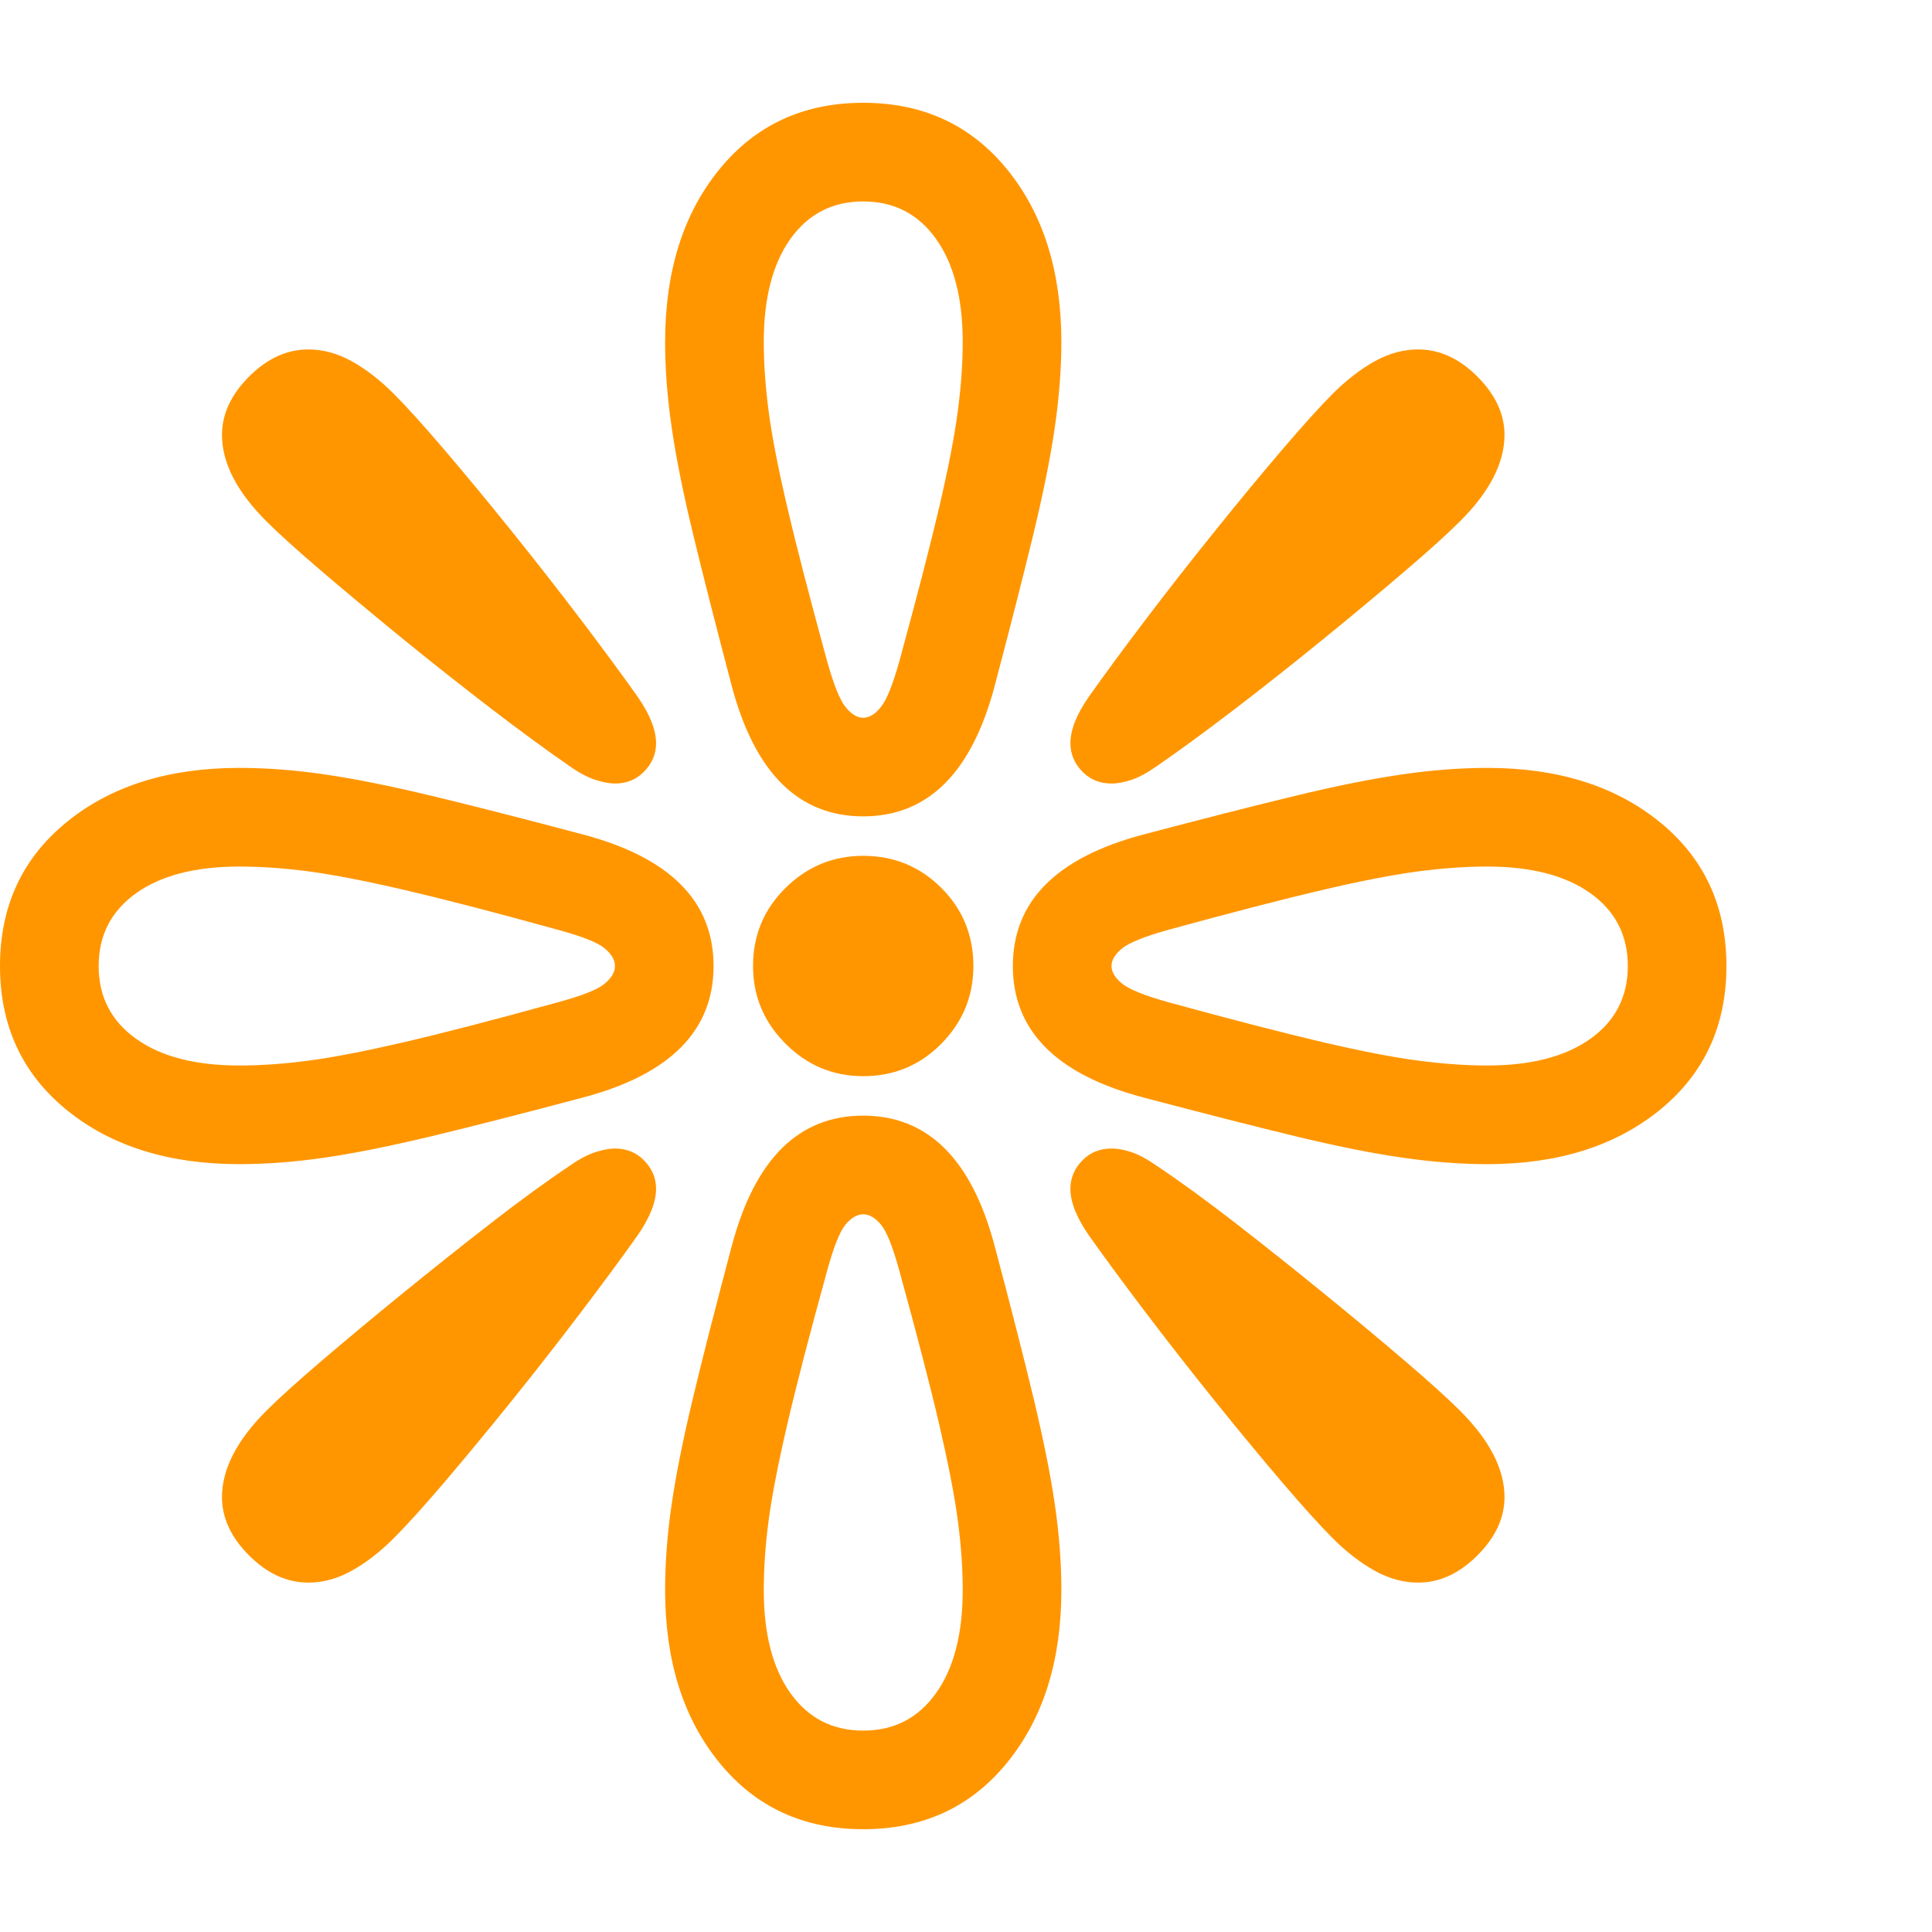 <svg version="1.1" xmlns="http://www.w3.org/2000/svg" style="fill:rgba(0,0,0,1.0)" width="256" height="256" viewBox="0 0 36.719 32.812"><path fill="rgb(255, 150, 0)" d="M28.266 20.172 C27.755 20.172 27.214 20.13 26.641 20.047 C26.068 19.964 25.393 19.828 24.617 19.641 C23.841 19.453 22.88 19.208 21.734 18.906 C20.078 18.469 19.25 17.635 19.25 16.406 C19.25 15.177 20.078 14.344 21.734 13.906 C22.88 13.604 23.841 13.359 24.617 13.172 C25.393 12.984 26.068 12.849 26.641 12.766 C27.214 12.682 27.755 12.641 28.266 12.641 C29.609 12.641 30.703 12.984 31.547 13.672 C32.391 14.359 32.812 15.271 32.812 16.406 C32.812 17.542 32.391 18.453 31.547 19.141 C30.703 19.828 29.609 20.172 28.266 20.172 Z M5.859 28.125 C5.453 28.125 5.078 27.953 4.734 27.609 C4.391 27.266 4.219 26.896 4.219 26.5 C4.219 25.969 4.5 25.422 5.062 24.859 C5.302 24.62 5.654 24.302 6.117 23.906 C6.581 23.51 7.094 23.083 7.656 22.625 C8.219 22.167 8.779 21.721 9.336 21.289 C9.893 20.857 10.391 20.495 10.828 20.203 C11.005 20.078 11.167 19.992 11.312 19.945 C11.458 19.898 11.583 19.875 11.688 19.875 C11.906 19.875 12.089 19.948 12.234 20.094 C12.391 20.25 12.469 20.432 12.469 20.641 C12.469 20.891 12.354 21.182 12.125 21.516 C11.823 21.943 11.458 22.437 11.031 23 C10.604 23.563 10.164 24.125 9.711 24.688 C9.258 25.25 8.833 25.763 8.438 26.227 C8.042 26.69 7.724 27.042 7.484 27.281 C7.224 27.542 6.958 27.747 6.688 27.898 C6.417 28.049 6.141 28.125 5.859 28.125 Z M4.547 20.172 C3.203 20.172 2.109 19.828 1.266 19.141 C0.422 18.453 0 17.542 0 16.406 C0 15.271 0.422 14.359 1.266 13.672 C2.109 12.984 3.203 12.641 4.547 12.641 C5.068 12.641 5.612 12.682 6.18 12.766 C6.747 12.849 7.422 12.984 8.203 13.172 C8.984 13.359 9.943 13.604 11.078 13.906 C12.734 14.344 13.562 15.177 13.562 16.406 C13.562 17.635 12.734 18.469 11.078 18.906 C9.943 19.208 8.984 19.453 8.203 19.641 C7.422 19.828 6.747 19.964 6.18 20.047 C5.612 20.13 5.068 20.172 4.547 20.172 Z M4.547 18.297 C4.964 18.297 5.406 18.266 5.875 18.203 C6.344 18.141 6.948 18.023 7.688 17.852 C8.427 17.68 9.401 17.427 10.609 17.094 C11.068 16.969 11.362 16.852 11.492 16.742 C11.622 16.633 11.688 16.521 11.688 16.406 C11.688 16.292 11.622 16.18 11.492 16.07 C11.362 15.961 11.068 15.844 10.609 15.719 C9.401 15.385 8.427 15.133 7.688 14.961 C6.948 14.789 6.344 14.672 5.875 14.609 C5.406 14.547 4.964 14.516 4.547 14.516 C3.714 14.516 3.06 14.685 2.586 15.023 C2.112 15.362 1.875 15.823 1.875 16.406 C1.875 16.99 2.112 17.451 2.586 17.789 C3.06 18.128 3.714 18.297 4.547 18.297 Z M16.406 32.812 C15.271 32.812 14.359 32.391 13.672 31.547 C12.984 30.703 12.641 29.609 12.641 28.266 C12.641 27.745 12.682 27.201 12.766 26.633 C12.849 26.065 12.984 25.391 13.172 24.609 C13.359 23.828 13.604 22.87 13.906 21.734 C14.344 20.078 15.177 19.25 16.406 19.25 C17.635 19.25 18.469 20.078 18.906 21.734 C19.208 22.87 19.453 23.828 19.641 24.609 C19.828 25.391 19.964 26.065 20.047 26.633 C20.13 27.201 20.172 27.745 20.172 28.266 C20.172 29.609 19.828 30.703 19.141 31.547 C18.453 32.391 17.542 32.812 16.406 32.812 Z M16.406 30.938 C16.99 30.938 17.451 30.701 17.789 30.227 C18.128 29.753 18.297 29.099 18.297 28.266 C18.297 27.849 18.266 27.406 18.203 26.938 C18.141 26.469 18.023 25.865 17.852 25.125 C17.68 24.385 17.427 23.411 17.094 22.203 C16.969 21.745 16.852 21.451 16.742 21.32 C16.633 21.19 16.521 21.125 16.406 21.125 C16.292 21.125 16.18 21.19 16.07 21.32 C15.961 21.451 15.844 21.745 15.719 22.203 C15.385 23.411 15.133 24.385 14.961 25.125 C14.789 25.865 14.672 26.469 14.609 26.938 C14.547 27.406 14.516 27.849 14.516 28.266 C14.516 29.099 14.685 29.753 15.023 30.227 C15.362 30.701 15.823 30.938 16.406 30.938 Z M11.688 12.938 C11.583 12.938 11.458 12.914 11.312 12.867 C11.167 12.82 11.005 12.734 10.828 12.609 C10.391 12.307 9.893 11.943 9.336 11.516 C8.779 11.089 8.219 10.646 7.656 10.188 C7.094 9.729 6.581 9.302 6.117 8.906 C5.654 8.51 5.302 8.193 5.062 7.953 C4.5 7.391 4.219 6.844 4.219 6.312 C4.219 5.917 4.391 5.547 4.734 5.203 C5.078 4.859 5.453 4.688 5.859 4.688 C6.141 4.688 6.417 4.763 6.688 4.914 C6.958 5.065 7.224 5.271 7.484 5.531 C7.724 5.771 8.042 6.122 8.438 6.586 C8.833 7.049 9.258 7.562 9.711 8.125 C10.164 8.688 10.604 9.25 11.031 9.812 C11.458 10.375 11.823 10.87 12.125 11.297 C12.354 11.63 12.469 11.922 12.469 12.172 C12.469 12.38 12.391 12.562 12.234 12.719 C12.089 12.865 11.906 12.938 11.688 12.938 Z M16.406 18.5 C15.833 18.5 15.341 18.294 14.93 17.883 C14.518 17.471 14.312 16.979 14.312 16.406 C14.312 15.823 14.518 15.328 14.93 14.922 C15.341 14.516 15.833 14.312 16.406 14.312 C16.99 14.312 17.484 14.516 17.891 14.922 C18.297 15.328 18.5 15.823 18.5 16.406 C18.5 16.979 18.297 17.471 17.891 17.883 C17.484 18.294 16.99 18.5 16.406 18.5 Z M26.953 28.125 C26.672 28.125 26.396 28.049 26.125 27.898 C25.854 27.747 25.589 27.542 25.328 27.281 C25.089 27.042 24.771 26.69 24.375 26.227 C23.979 25.763 23.555 25.25 23.102 24.688 C22.648 24.125 22.208 23.563 21.781 23 C21.354 22.437 20.99 21.943 20.688 21.516 C20.458 21.182 20.344 20.891 20.344 20.641 C20.344 20.432 20.422 20.25 20.578 20.094 C20.724 19.948 20.906 19.875 21.125 19.875 C21.24 19.875 21.367 19.898 21.508 19.945 C21.648 19.992 21.807 20.078 21.984 20.203 C22.422 20.495 22.919 20.857 23.477 21.289 C24.034 21.721 24.594 22.167 25.156 22.625 C25.719 23.083 26.232 23.51 26.695 23.906 C27.159 24.302 27.51 24.62 27.75 24.859 C28.313 25.422 28.594 25.969 28.594 26.5 C28.594 26.896 28.422 27.266 28.078 27.609 C27.734 27.953 27.359 28.125 26.953 28.125 Z M16.406 13.562 C15.177 13.562 14.344 12.734 13.906 11.078 C13.604 9.932 13.359 8.971 13.172 8.195 C12.984 7.419 12.849 6.745 12.766 6.172 C12.682 5.599 12.641 5.057 12.641 4.547 C12.641 3.203 12.984 2.109 13.672 1.266 C14.359 0.422 15.271 -0 16.406 -0 C17.542 -0 18.453 0.422 19.141 1.266 C19.828 2.109 20.172 3.203 20.172 4.547 C20.172 5.057 20.13 5.599 20.047 6.172 C19.964 6.745 19.828 7.419 19.641 8.195 C19.453 8.971 19.208 9.932 18.906 11.078 C18.469 12.734 17.635 13.562 16.406 13.562 Z M28.266 18.297 C29.099 18.297 29.753 18.128 30.227 17.789 C30.701 17.451 30.938 16.99 30.938 16.406 C30.938 15.823 30.701 15.362 30.227 15.023 C29.753 14.685 29.099 14.516 28.266 14.516 C27.859 14.516 27.419 14.547 26.945 14.609 C26.471 14.672 25.867 14.789 25.133 14.961 C24.398 15.133 23.422 15.385 22.203 15.719 C21.755 15.844 21.464 15.961 21.328 16.07 C21.193 16.18 21.125 16.292 21.125 16.406 C21.125 16.521 21.193 16.633 21.328 16.742 C21.464 16.852 21.755 16.969 22.203 17.094 C23.422 17.427 24.398 17.68 25.133 17.852 C25.867 18.023 26.471 18.141 26.945 18.203 C27.419 18.266 27.859 18.297 28.266 18.297 Z M16.406 11.688 C16.521 11.688 16.633 11.62 16.742 11.484 C16.852 11.349 16.969 11.057 17.094 10.609 C17.427 9.391 17.68 8.414 17.852 7.68 C18.023 6.945 18.141 6.341 18.203 5.867 C18.266 5.393 18.297 4.953 18.297 4.547 C18.297 3.714 18.128 3.06 17.789 2.586 C17.451 2.112 16.99 1.875 16.406 1.875 C15.823 1.875 15.362 2.112 15.023 2.586 C14.685 3.06 14.516 3.714 14.516 4.547 C14.516 4.953 14.547 5.393 14.609 5.867 C14.672 6.341 14.789 6.945 14.961 7.68 C15.133 8.414 15.385 9.391 15.719 10.609 C15.844 11.057 15.961 11.349 16.07 11.484 C16.18 11.62 16.292 11.688 16.406 11.688 Z M21.125 12.938 C20.906 12.938 20.724 12.865 20.578 12.719 C20.422 12.562 20.344 12.38 20.344 12.172 C20.344 11.922 20.458 11.63 20.688 11.297 C20.99 10.87 21.354 10.375 21.781 9.812 C22.208 9.25 22.648 8.688 23.102 8.125 C23.555 7.562 23.979 7.049 24.375 6.586 C24.771 6.122 25.089 5.771 25.328 5.531 C25.589 5.271 25.854 5.065 26.125 4.914 C26.396 4.763 26.672 4.688 26.953 4.688 C27.359 4.688 27.734 4.859 28.078 5.203 C28.422 5.547 28.594 5.917 28.594 6.312 C28.594 6.844 28.313 7.391 27.75 7.953 C27.51 8.193 27.159 8.51 26.695 8.906 C26.232 9.302 25.719 9.729 25.156 10.188 C24.594 10.646 24.034 11.089 23.477 11.516 C22.919 11.943 22.422 12.307 21.984 12.609 C21.807 12.734 21.648 12.82 21.508 12.867 C21.367 12.914 21.24 12.938 21.125 12.938 Z M36.719 27.344" /></svg>